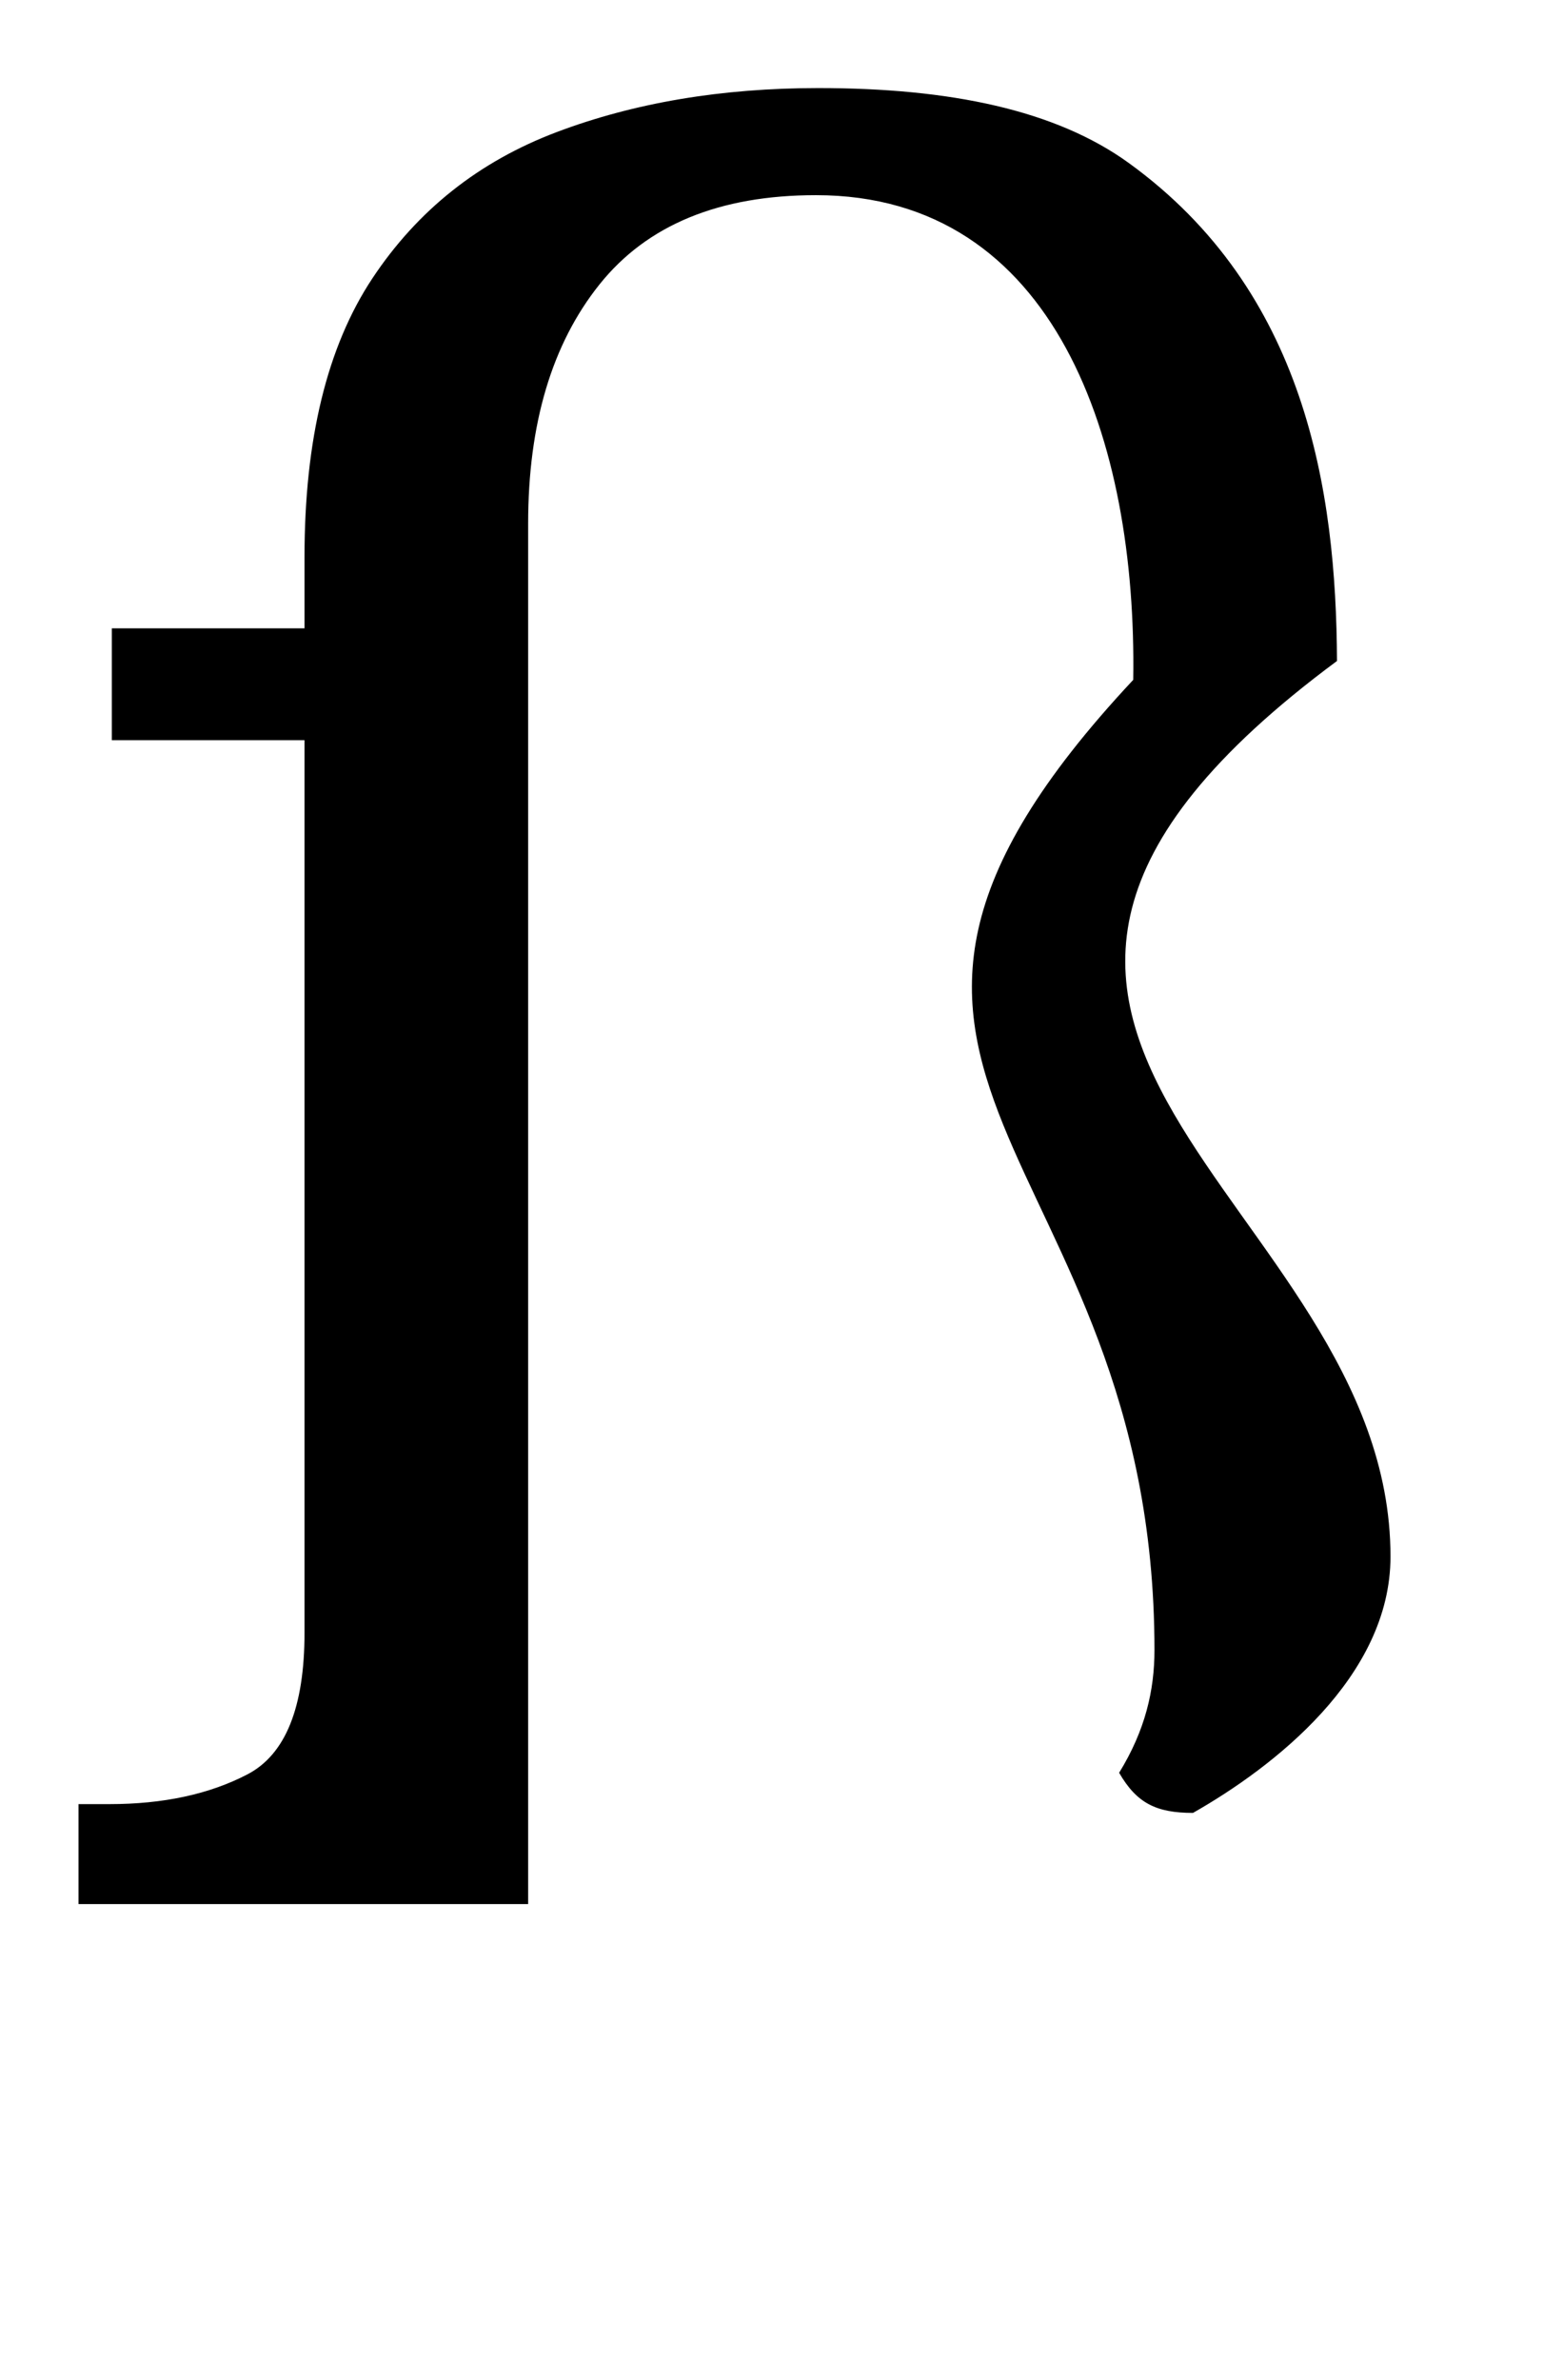 <?xml version="1.0" encoding="UTF-8" standalone="no"?>
<svg
   version="1.1"
   viewBox="-10 0 657 1000"
   id="svg4"
   sodipodi:docname="A7D7.svg"
   inkscape:version="1.1.1 (3bf5ae0d25, 2021-09-20)"
   xmlns:inkscape="http://www.inkscape.org/namespaces/inkscape"
   xmlns:sodipodi="http://sodipodi.sourceforge.net/DTD/sodipodi-0.dtd"
   xmlns="http://www.w3.org/2000/svg"
   xmlns:svg="http://www.w3.org/2000/svg">
  <defs
     id="defs8" />
  <sodipodi:namedview
     id="namedview6"
     pagecolor="#ffffff"
     bordercolor="#666666"
     borderopacity="1.0"
     inkscape:pageshadow="2"
     inkscape:pageopacity="0.0"
     inkscape:pagecheckerboard="0"
     showgrid="false"
     inkscape:zoom="1.438"
     inkscape:cx="394.64534"
     inkscape:cy="513.2128"
     inkscape:window-width="1680"
     inkscape:window-height="998"
     inkscape:window-x="-8"
     inkscape:window-y="-8"
     inkscape:window-maximized="1"
     inkscape:current-layer="svg4" />
  <path
     fill="currentColor"
     d="m 460.423,744.825 c 11.013,-17.897 14.853,-34.673 14.853,-51.572 0,-213.443 -166.546,-239.133 -8.93,-407.609 C 467.958,185.605 433.837,82 333,82 292.333,82 262,94.5 242,119.5 222,144.5 212,178 212,220 V 800 H 23 v -42 h 13 c 22.667,0 42,-4.167 58,-12.5 16,-8.333 24,-28.167 24,-59.5 V 311 H 37 v -47 h 81 v -30 c 0,-49.333 9.5,-88.333 28.5,-117 C 165.5,88.333 191.333,67.833 224,55.5 256.667,43.167 293.333,37 334,37 c 55.333,0 99.724,9.215 130.5,31.5 74.209,53.736 87.183,137.199 87.5,209.207 -212.628,157.529 22.488,224.627 22.488,376.293 0,50.667 -49.546,88.673 -83.023,107.69 -15.478,0 -23.675,-4.105 -31.042,-16.865 z"
     id="path2"
     sodipodi:nodetypes="cscssscccsssccccssssscccc" />
</svg>
